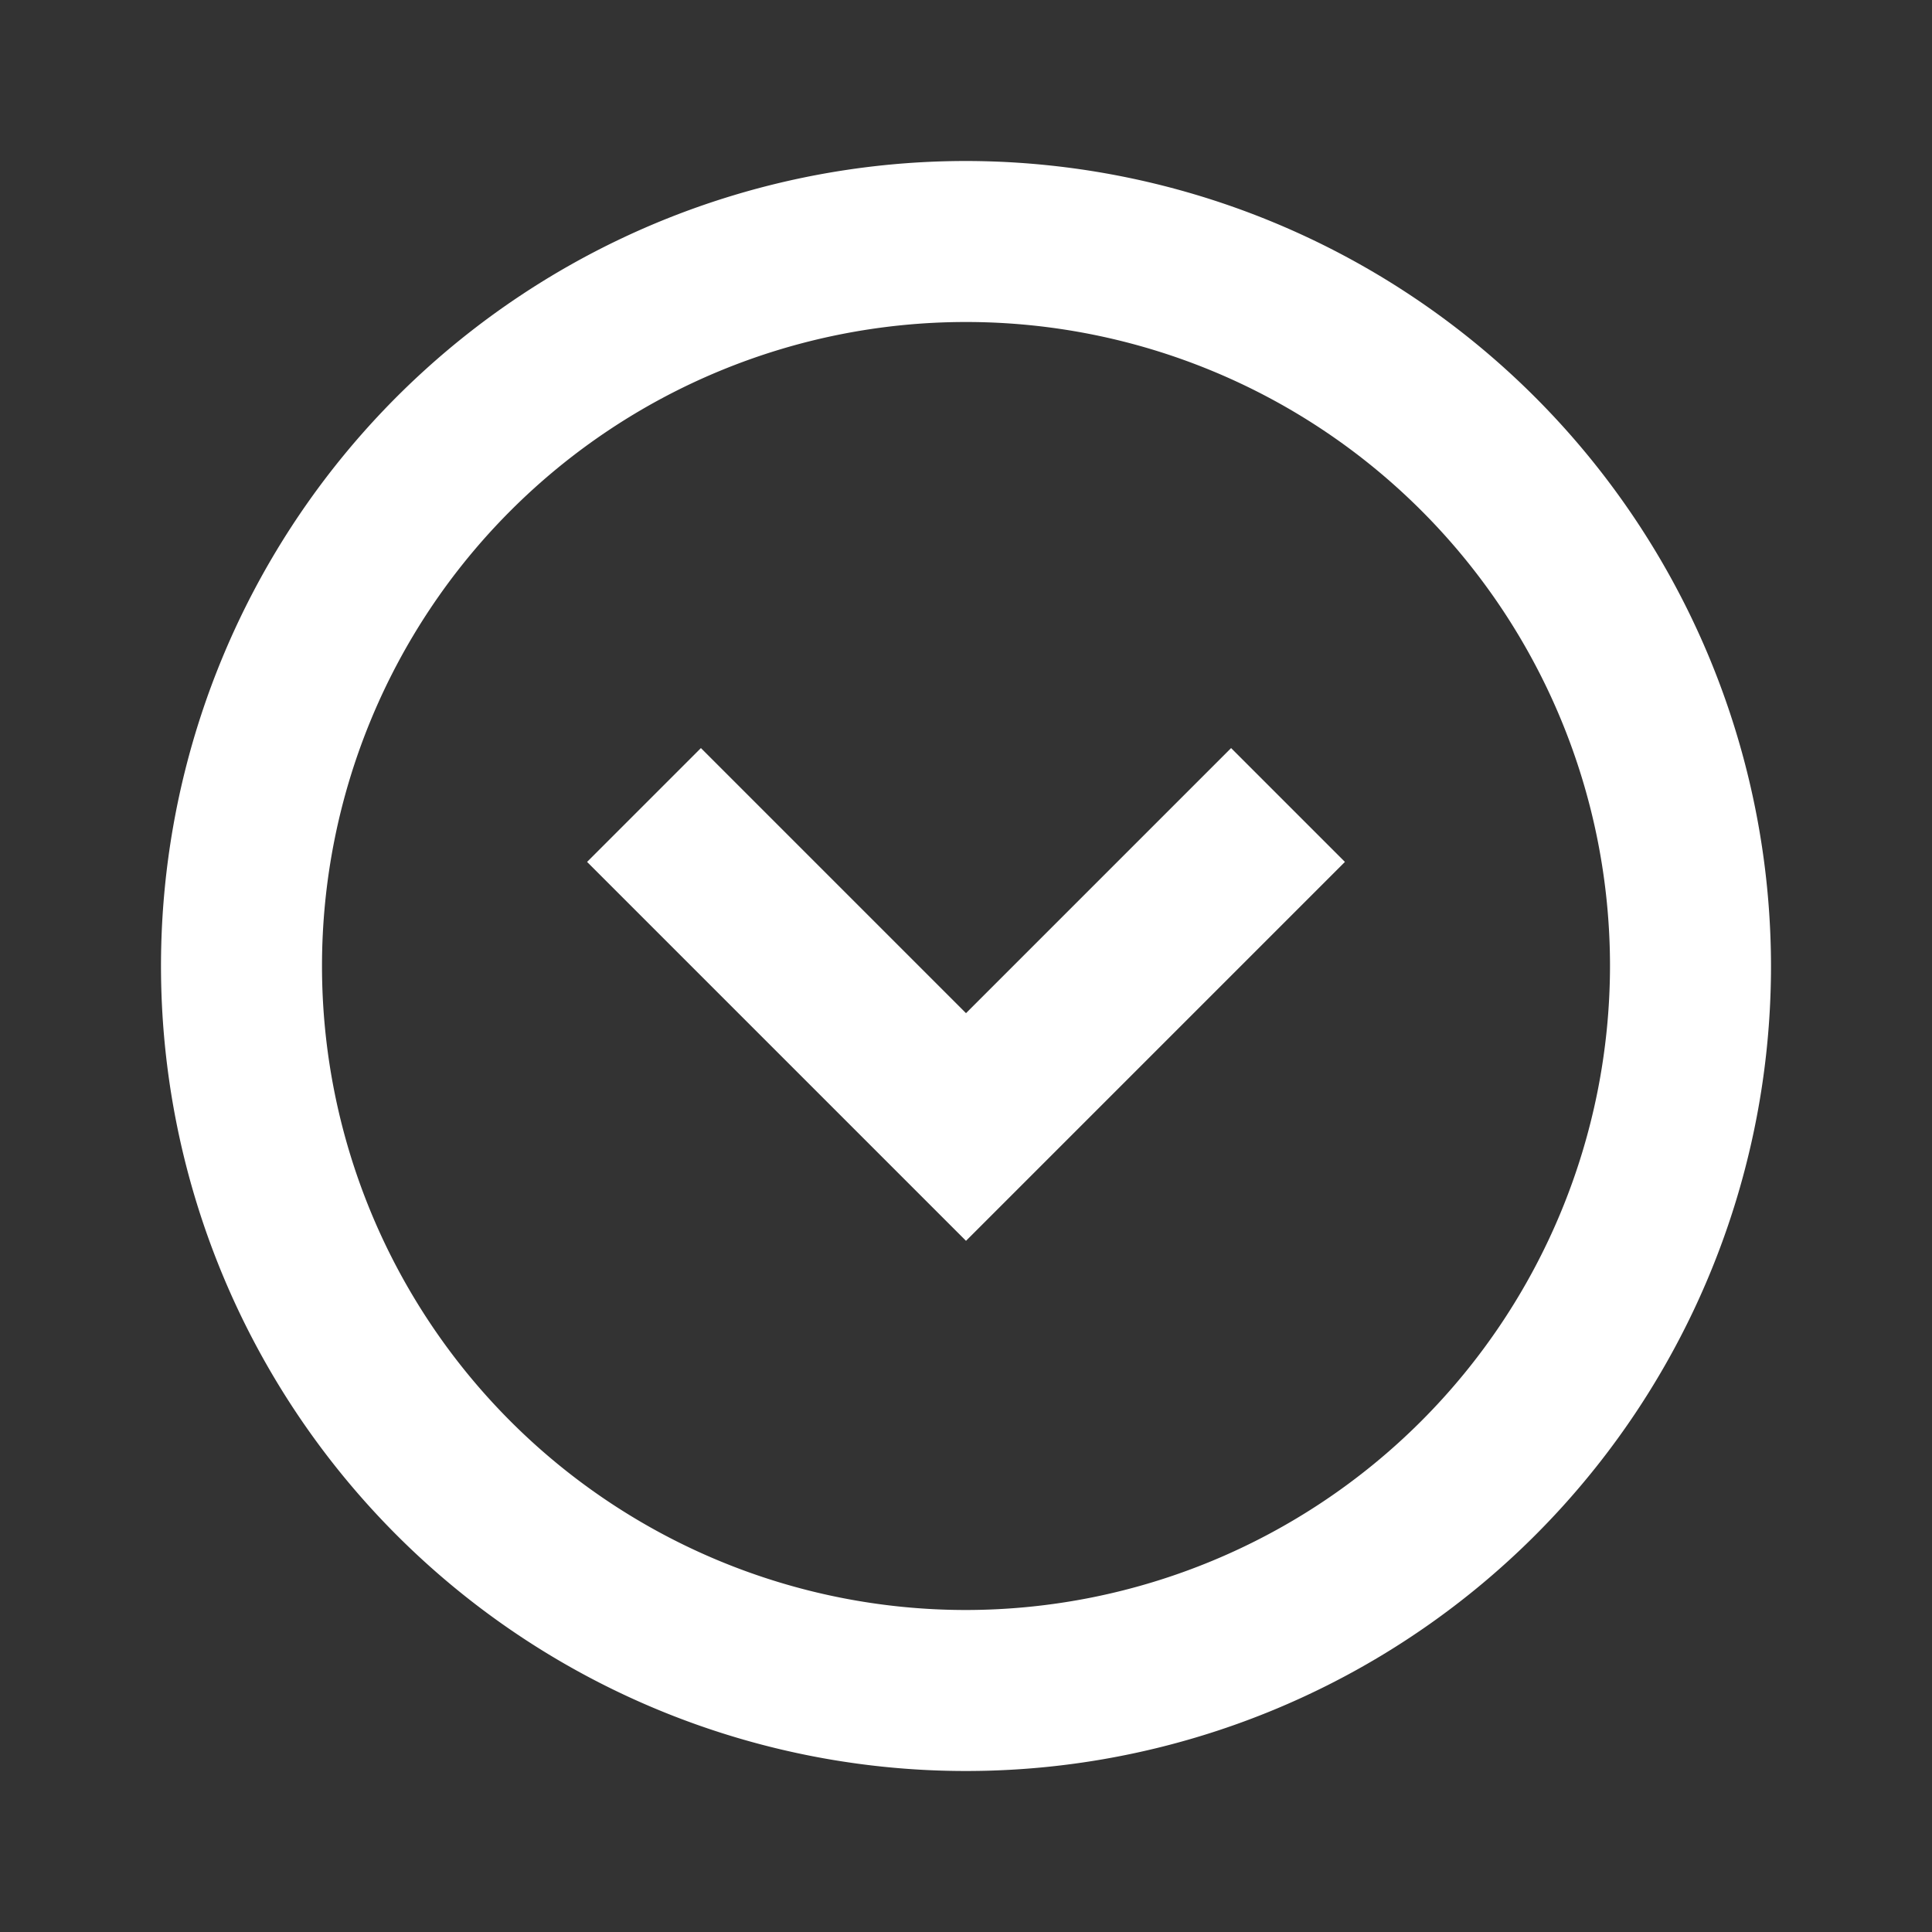 <svg xmlns="http://www.w3.org/2000/svg" width="24" height="24" fill="white">
  <rect width="100%" height="100%" fill="#333333" stroke="none"/>
  <path d="M12 2a10 10 0 1 0 10 10A10.011 10.011 0 0 0 12 2zm0 18a8 8 0 1 1 8-8 8.009 8.009 0 0 1-8 8z"/>
  <path d="M12 12.586 8.707 9.293l-1.414 1.414L12 15.414l4.707-4.707-1.414-1.414L12 12.586z"/>
</svg>